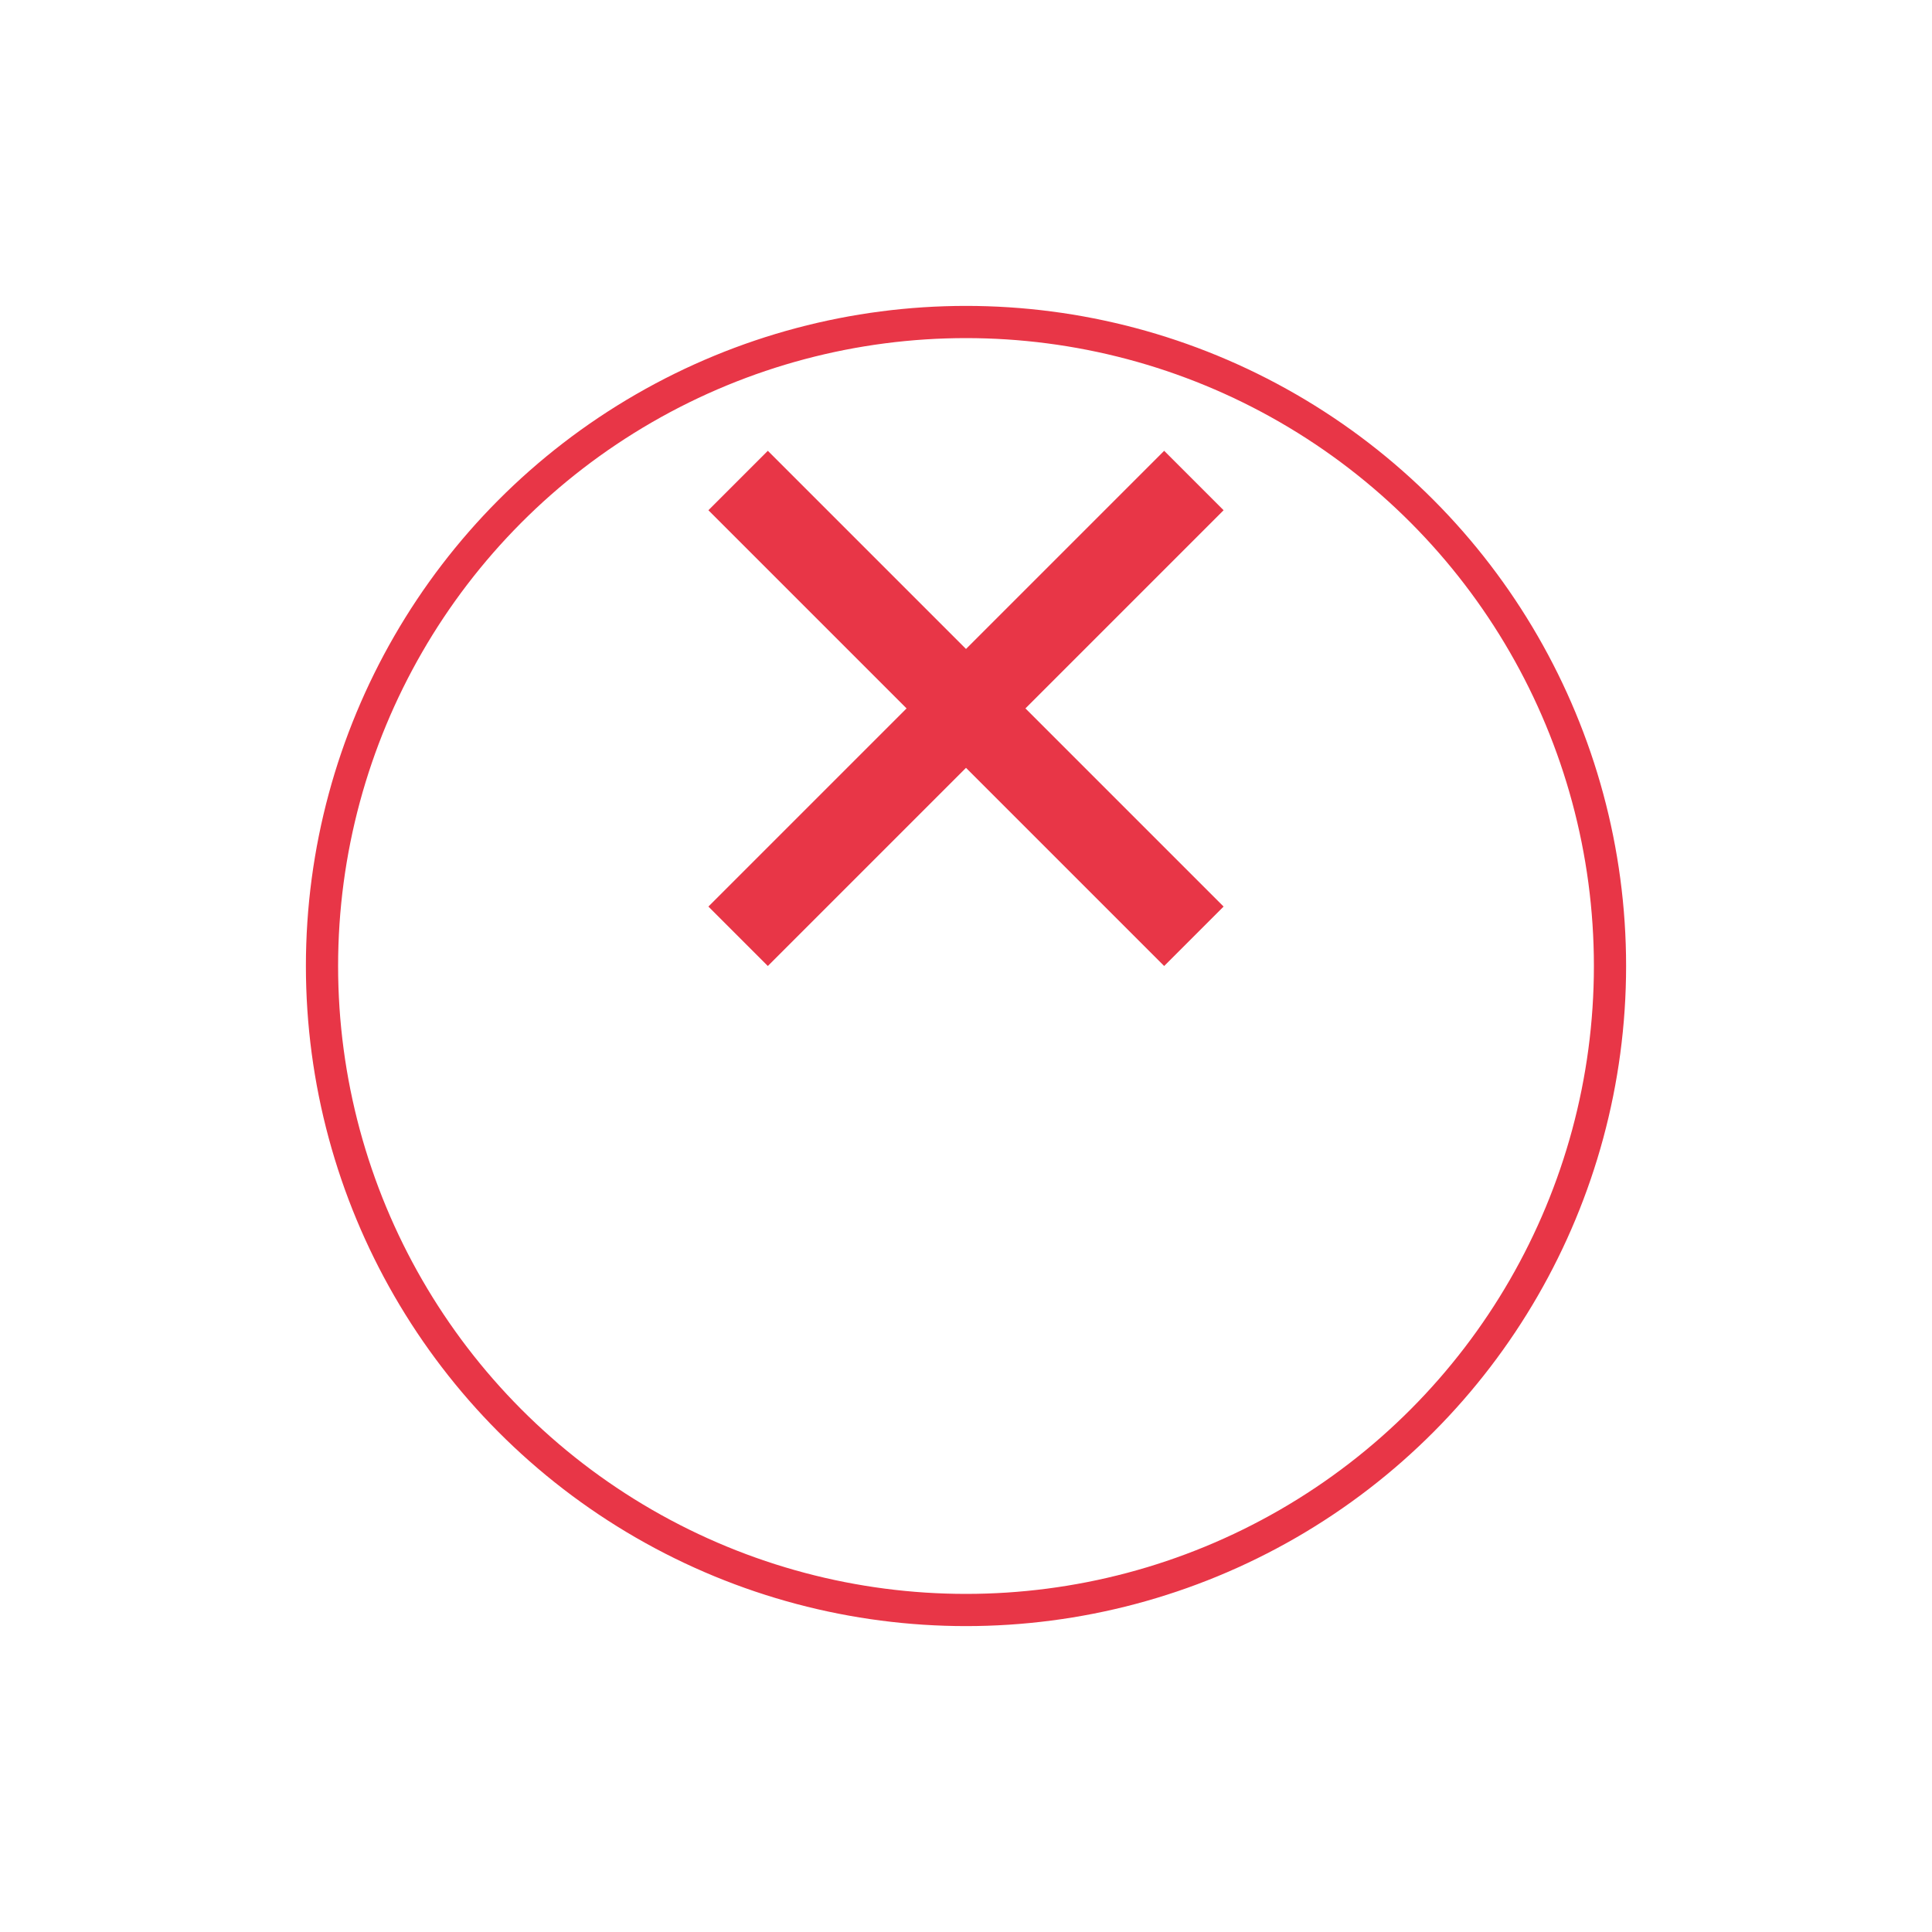 <svg width="30" height="30" viewBox="0 0 30 30" fill="none" xmlns="http://www.w3.org/2000/svg">
<g filter="url(#filter0_d_3999_14289)">
<circle cx="15" cy="11" r="10" fill="white"/>
<circle cx="15" cy="11" r="10" stroke="#E83647" stroke-width="0.5"/>
</g>
<path d="M19 7.923L18.077 7L15 10.077L11.923 7L11 7.923L14.077 11L11 14.077L11.923 15L15 11.923L18.077 15L19 14.077L15.923 11L19 7.923Z" fill="#E83647"/>
<defs>
<filter id="filter0_d_3999_14289" x="0.75" y="0.75" width="28.5" height="28.5" filterUnits="userSpaceOnUse" color-interpolation-filters="sRGB">
<feFlood flood-opacity="0" result="BackgroundImageFix"/>
<feColorMatrix in="SourceAlpha" type="matrix" values="0 0 0 0 0 0 0 0 0 0 0 0 0 0 0 0 0 0 127 0" result="hardAlpha"/>
<feOffset dy="4"/>
<feGaussianBlur stdDeviation="2"/>
<feComposite in2="hardAlpha" operator="out"/>
<feColorMatrix type="matrix" values="0 0 0 0 0 0 0 0 0 0 0 0 0 0 0 0 0 0 0.25 0"/>
<feBlend mode="normal" in2="BackgroundImageFix" result="effect1_dropShadow_3999_14289"/>
<feBlend mode="normal" in="SourceGraphic" in2="effect1_dropShadow_3999_14289" result="shape"/>
</filter>
</defs>
</svg>
